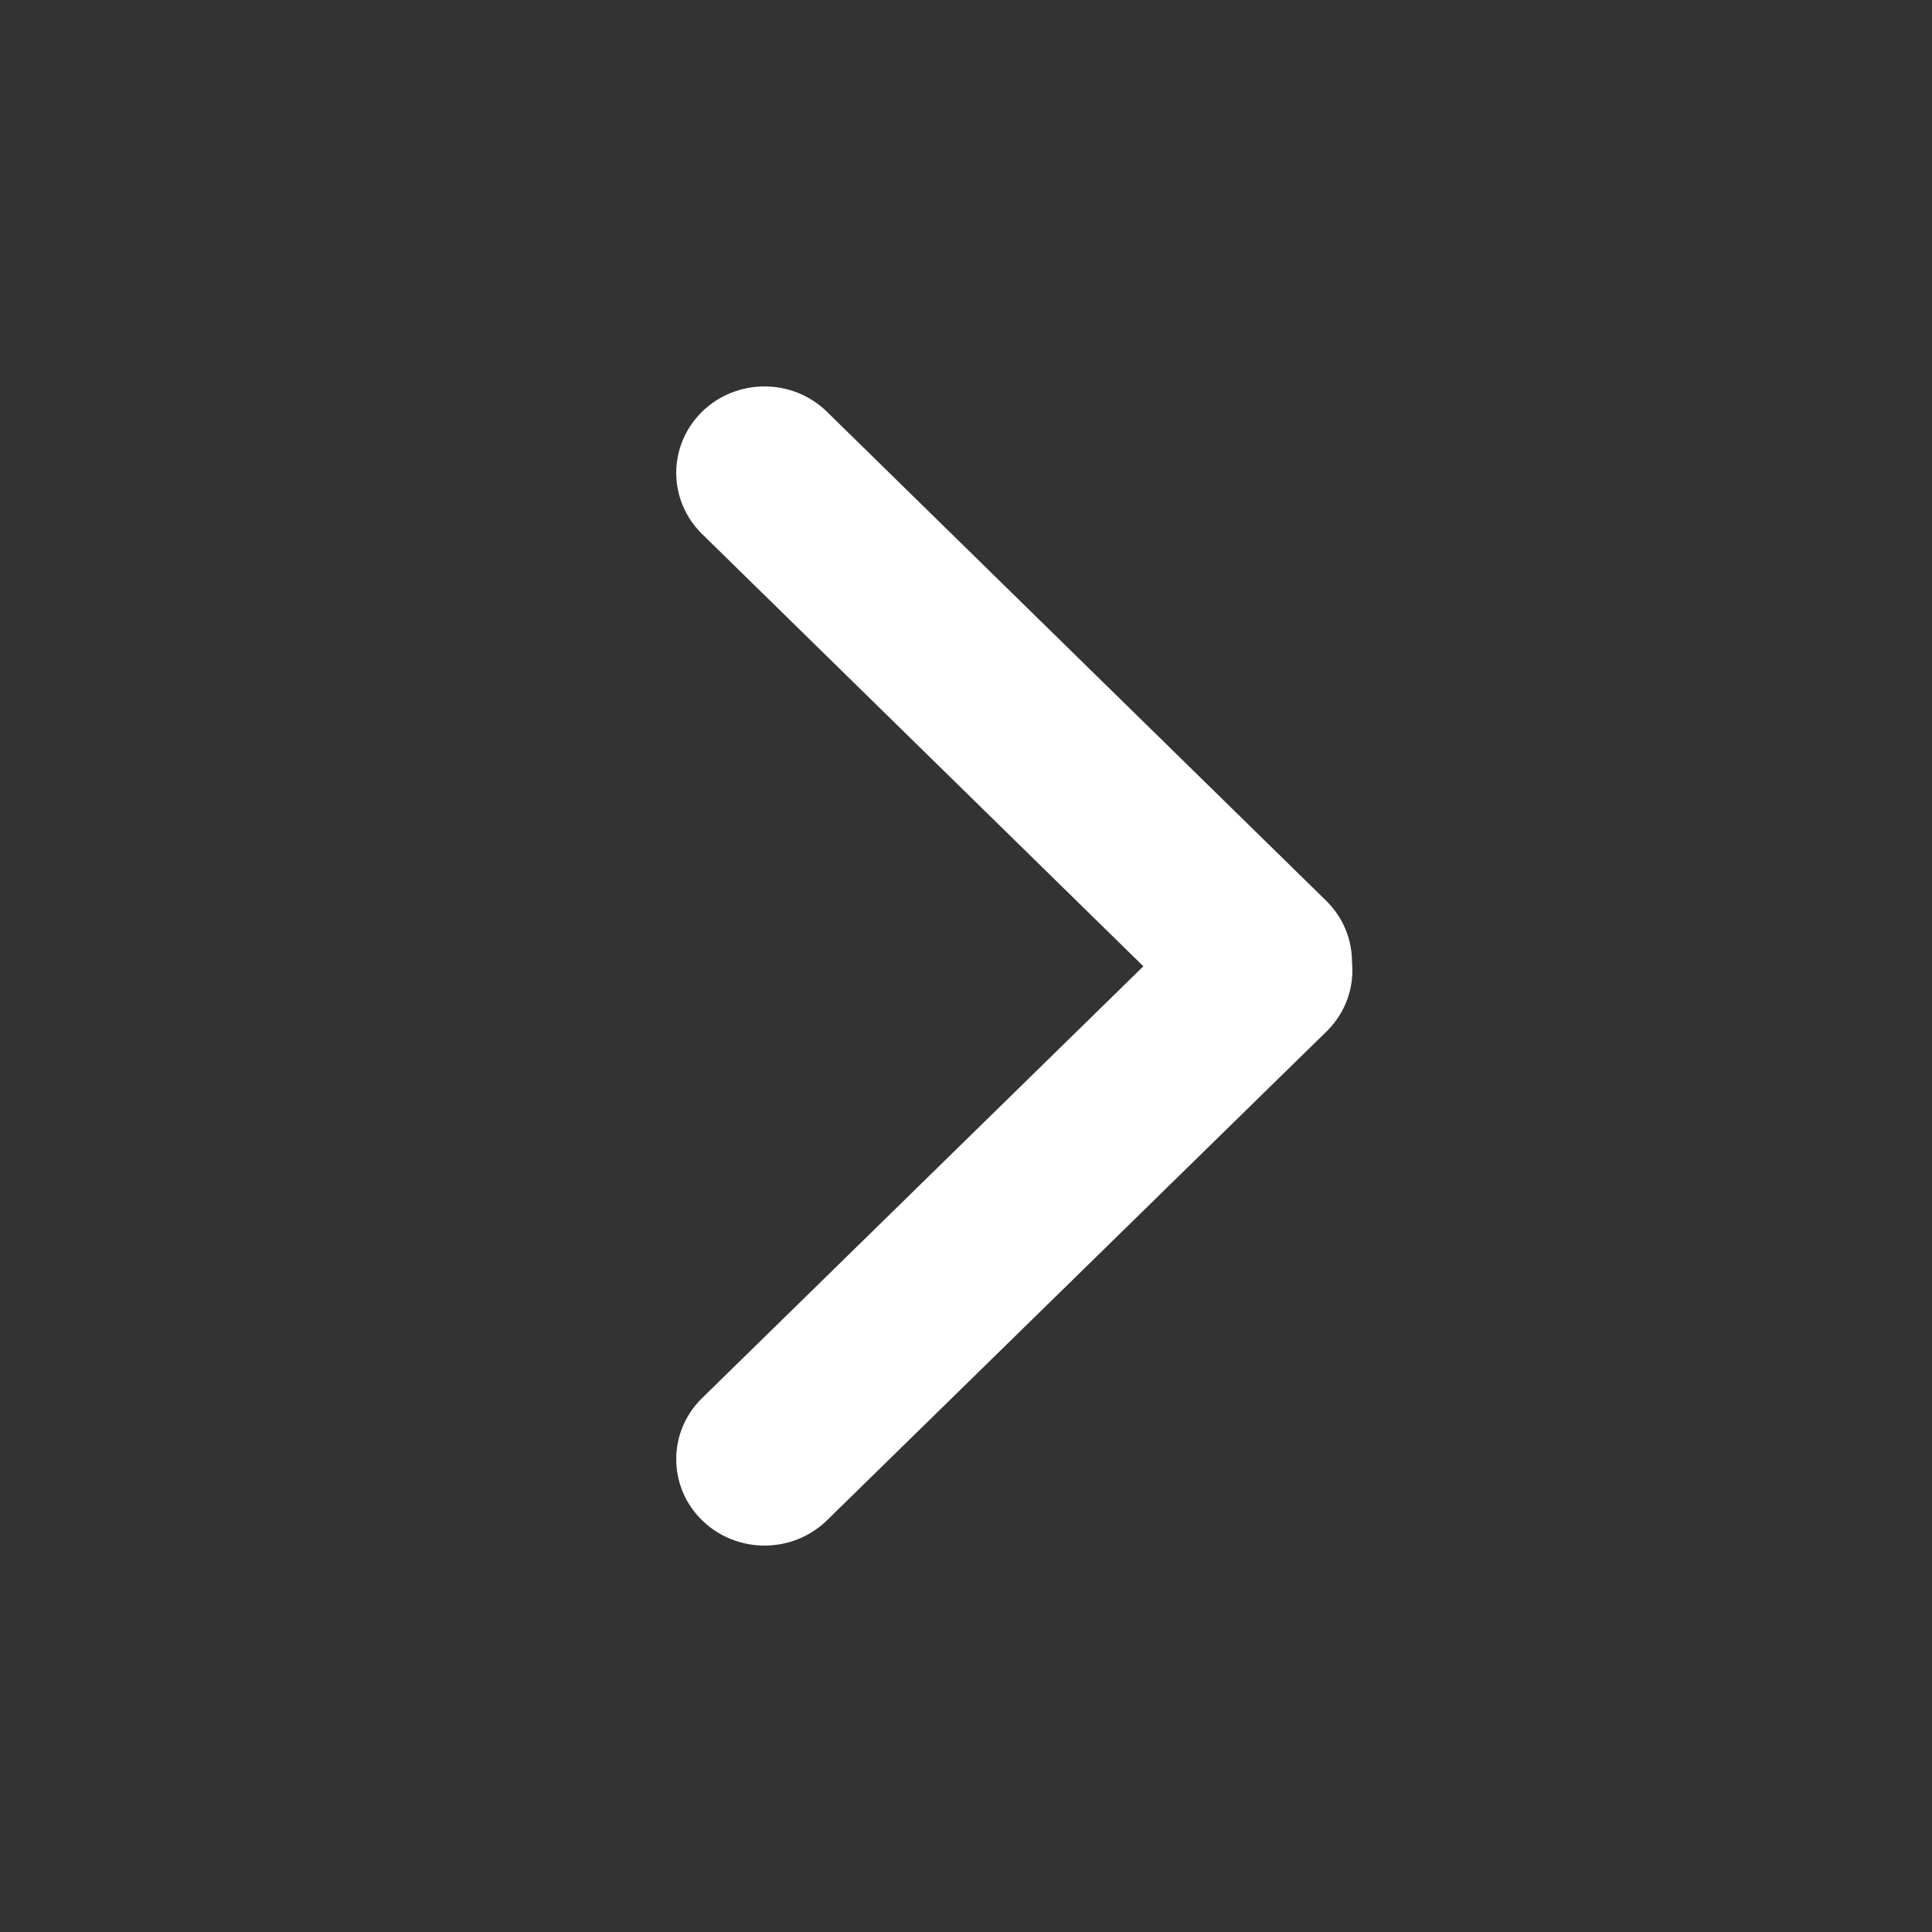 <svg width="20" height="20" viewBox="0 0 20 20" fill="none" xmlns="http://www.w3.org/2000/svg">
<rect x="0" y="0" width="20" height="20" fill="#333333" stroke="none"/>
<path d="M7.268 15.738C7.625 16.087 8.204 16.087 8.561 15.738L13.732 10.678C13.932 10.482 14.02 10.218 13.996 9.963C13.997 9.732 13.908 9.501 13.729 9.325L8.56 4.262C8.203 3.913 7.625 3.913 7.268 4.262C6.911 4.612 6.911 5.178 7.268 5.528L11.836 10.003L7.268 14.473C6.911 14.822 6.911 15.389 7.268 15.738Z" fill="white"/>
</svg>
